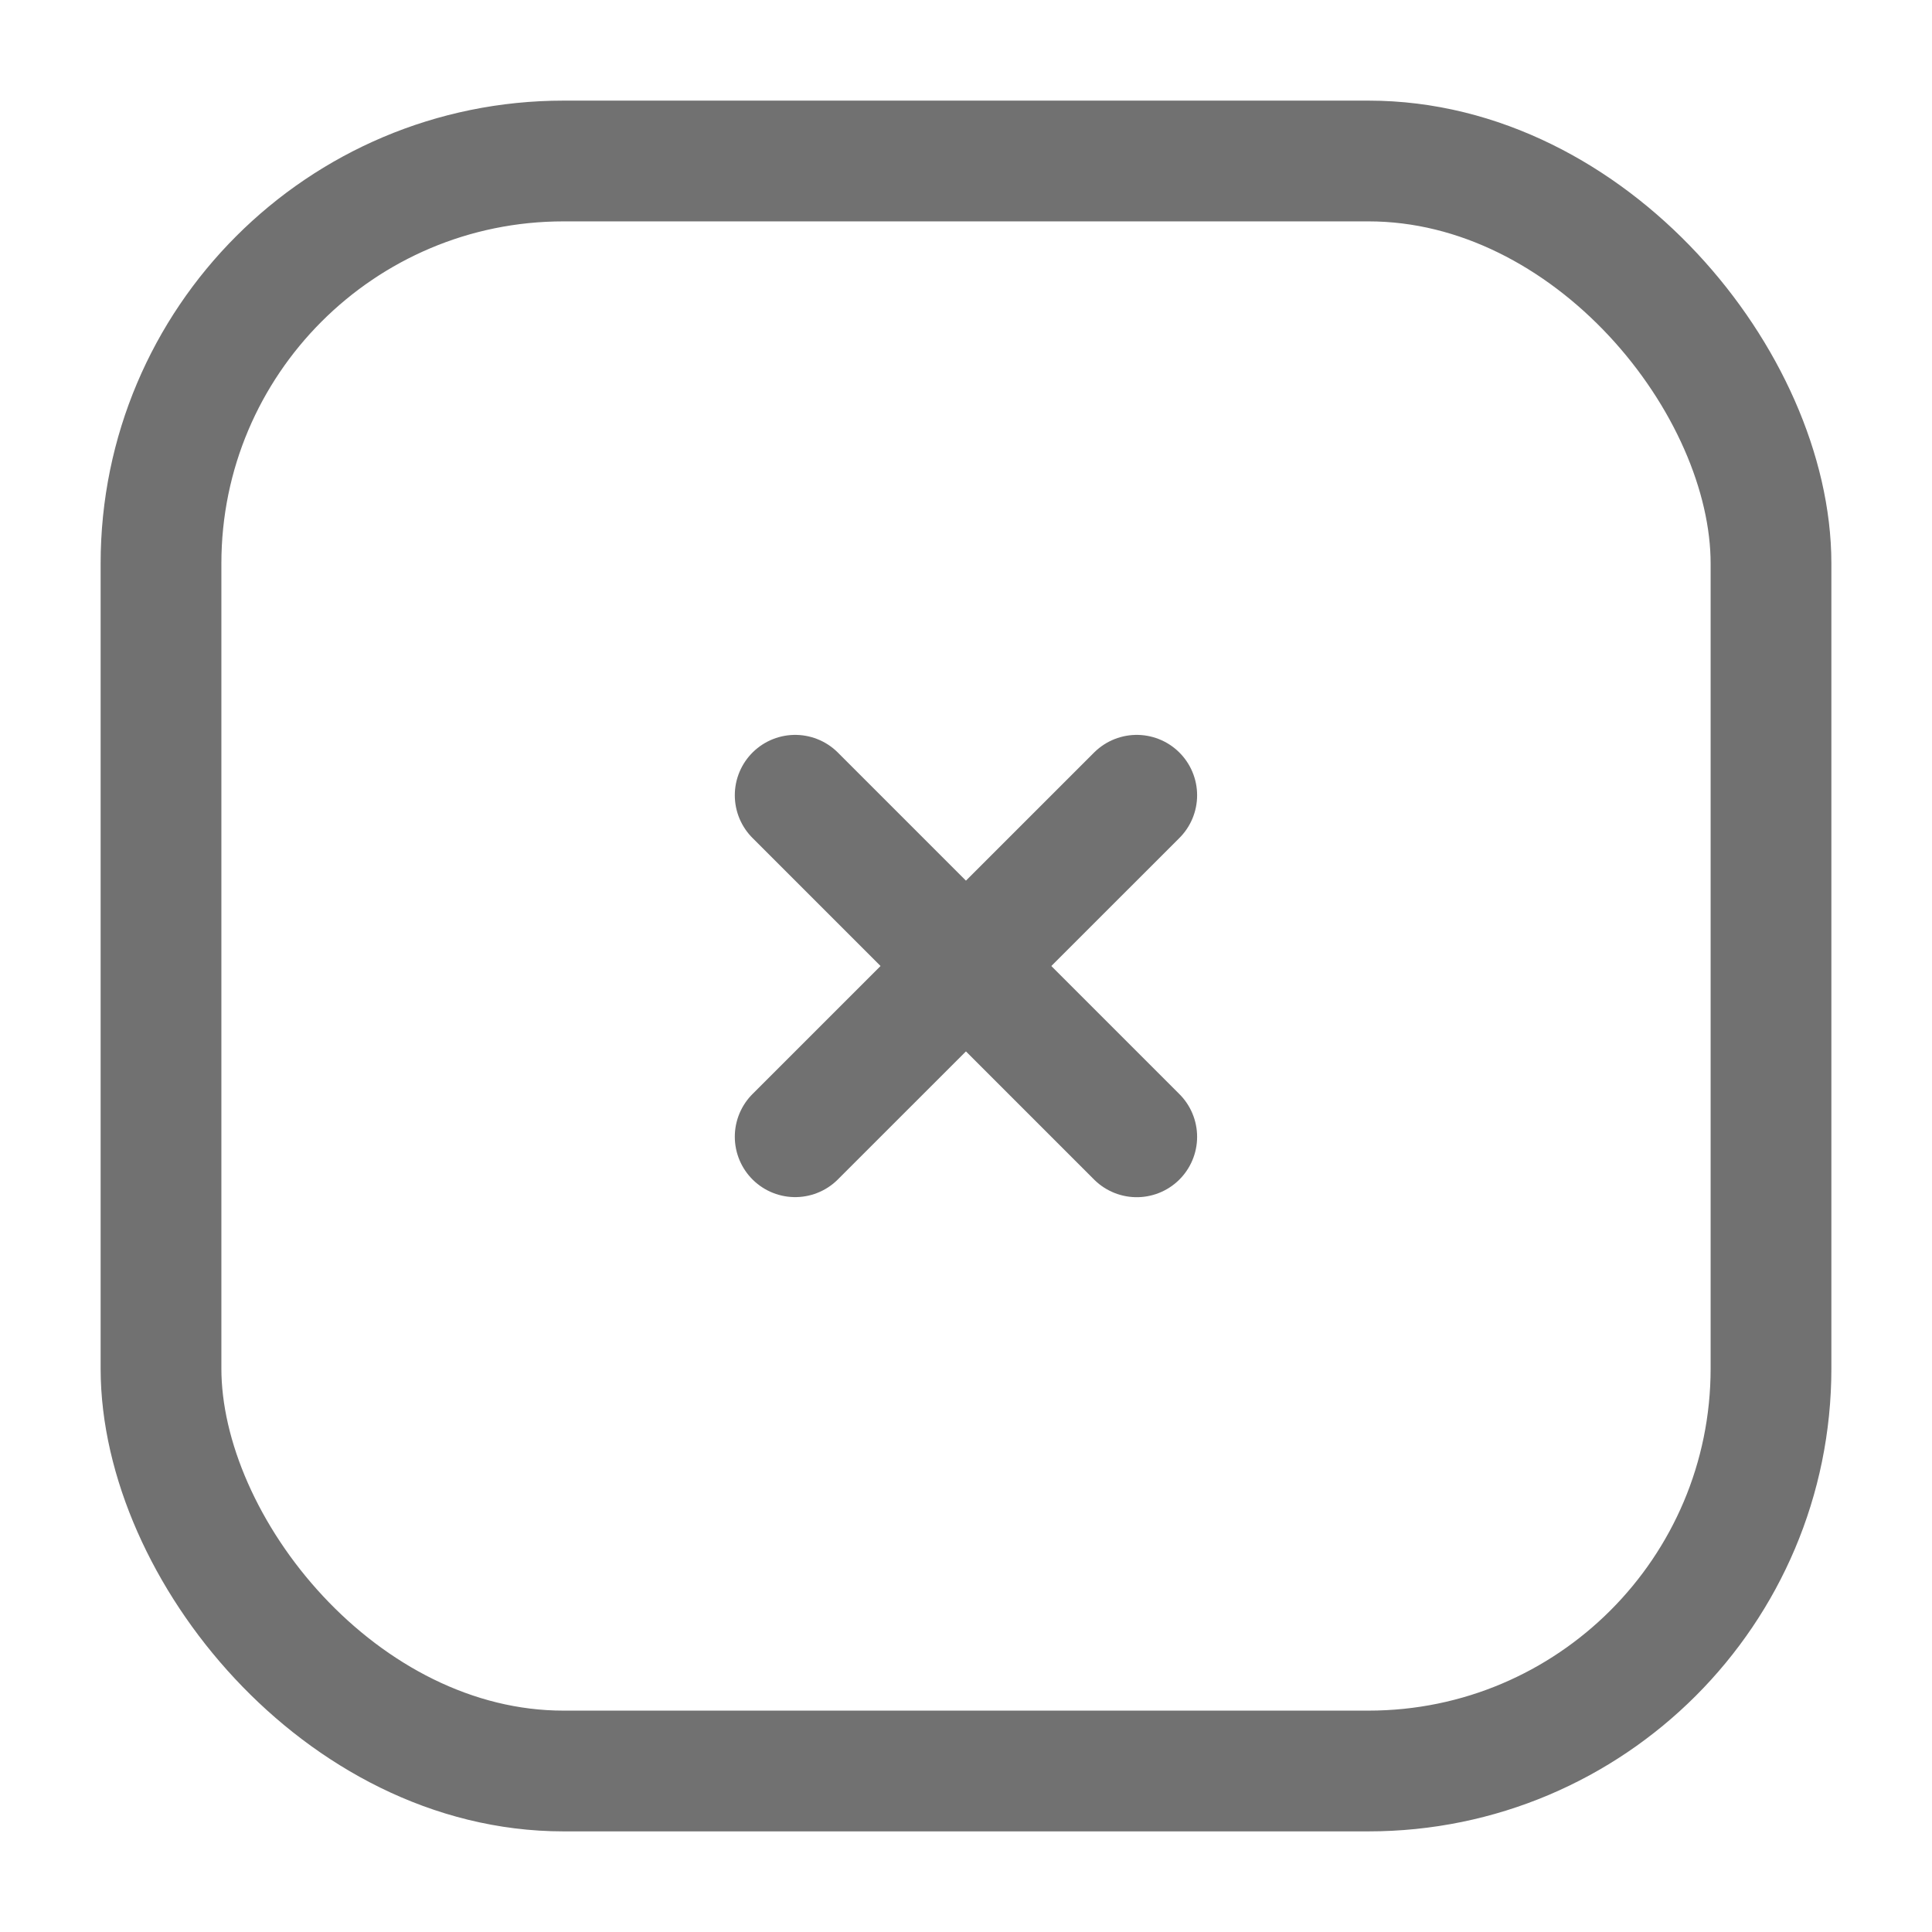 <svg width="24" height="24" viewBox="0 0 24 24" fill="none" xmlns="http://www.w3.org/2000/svg">
<rect x="2" y="2" width="20" height="20" rx="5" stroke="#717171" stroke-width="1.5"/>
<path d="M9.878 14.121L14.121 9.879" stroke="#717171" stroke-width="1.5" stroke-linecap="round" stroke-linejoin="round"/>
<path d="M9.878 9.879L14.121 14.122" stroke="#717171" stroke-width="1.5" stroke-linecap="round" stroke-linejoin="round"/>
</svg>
